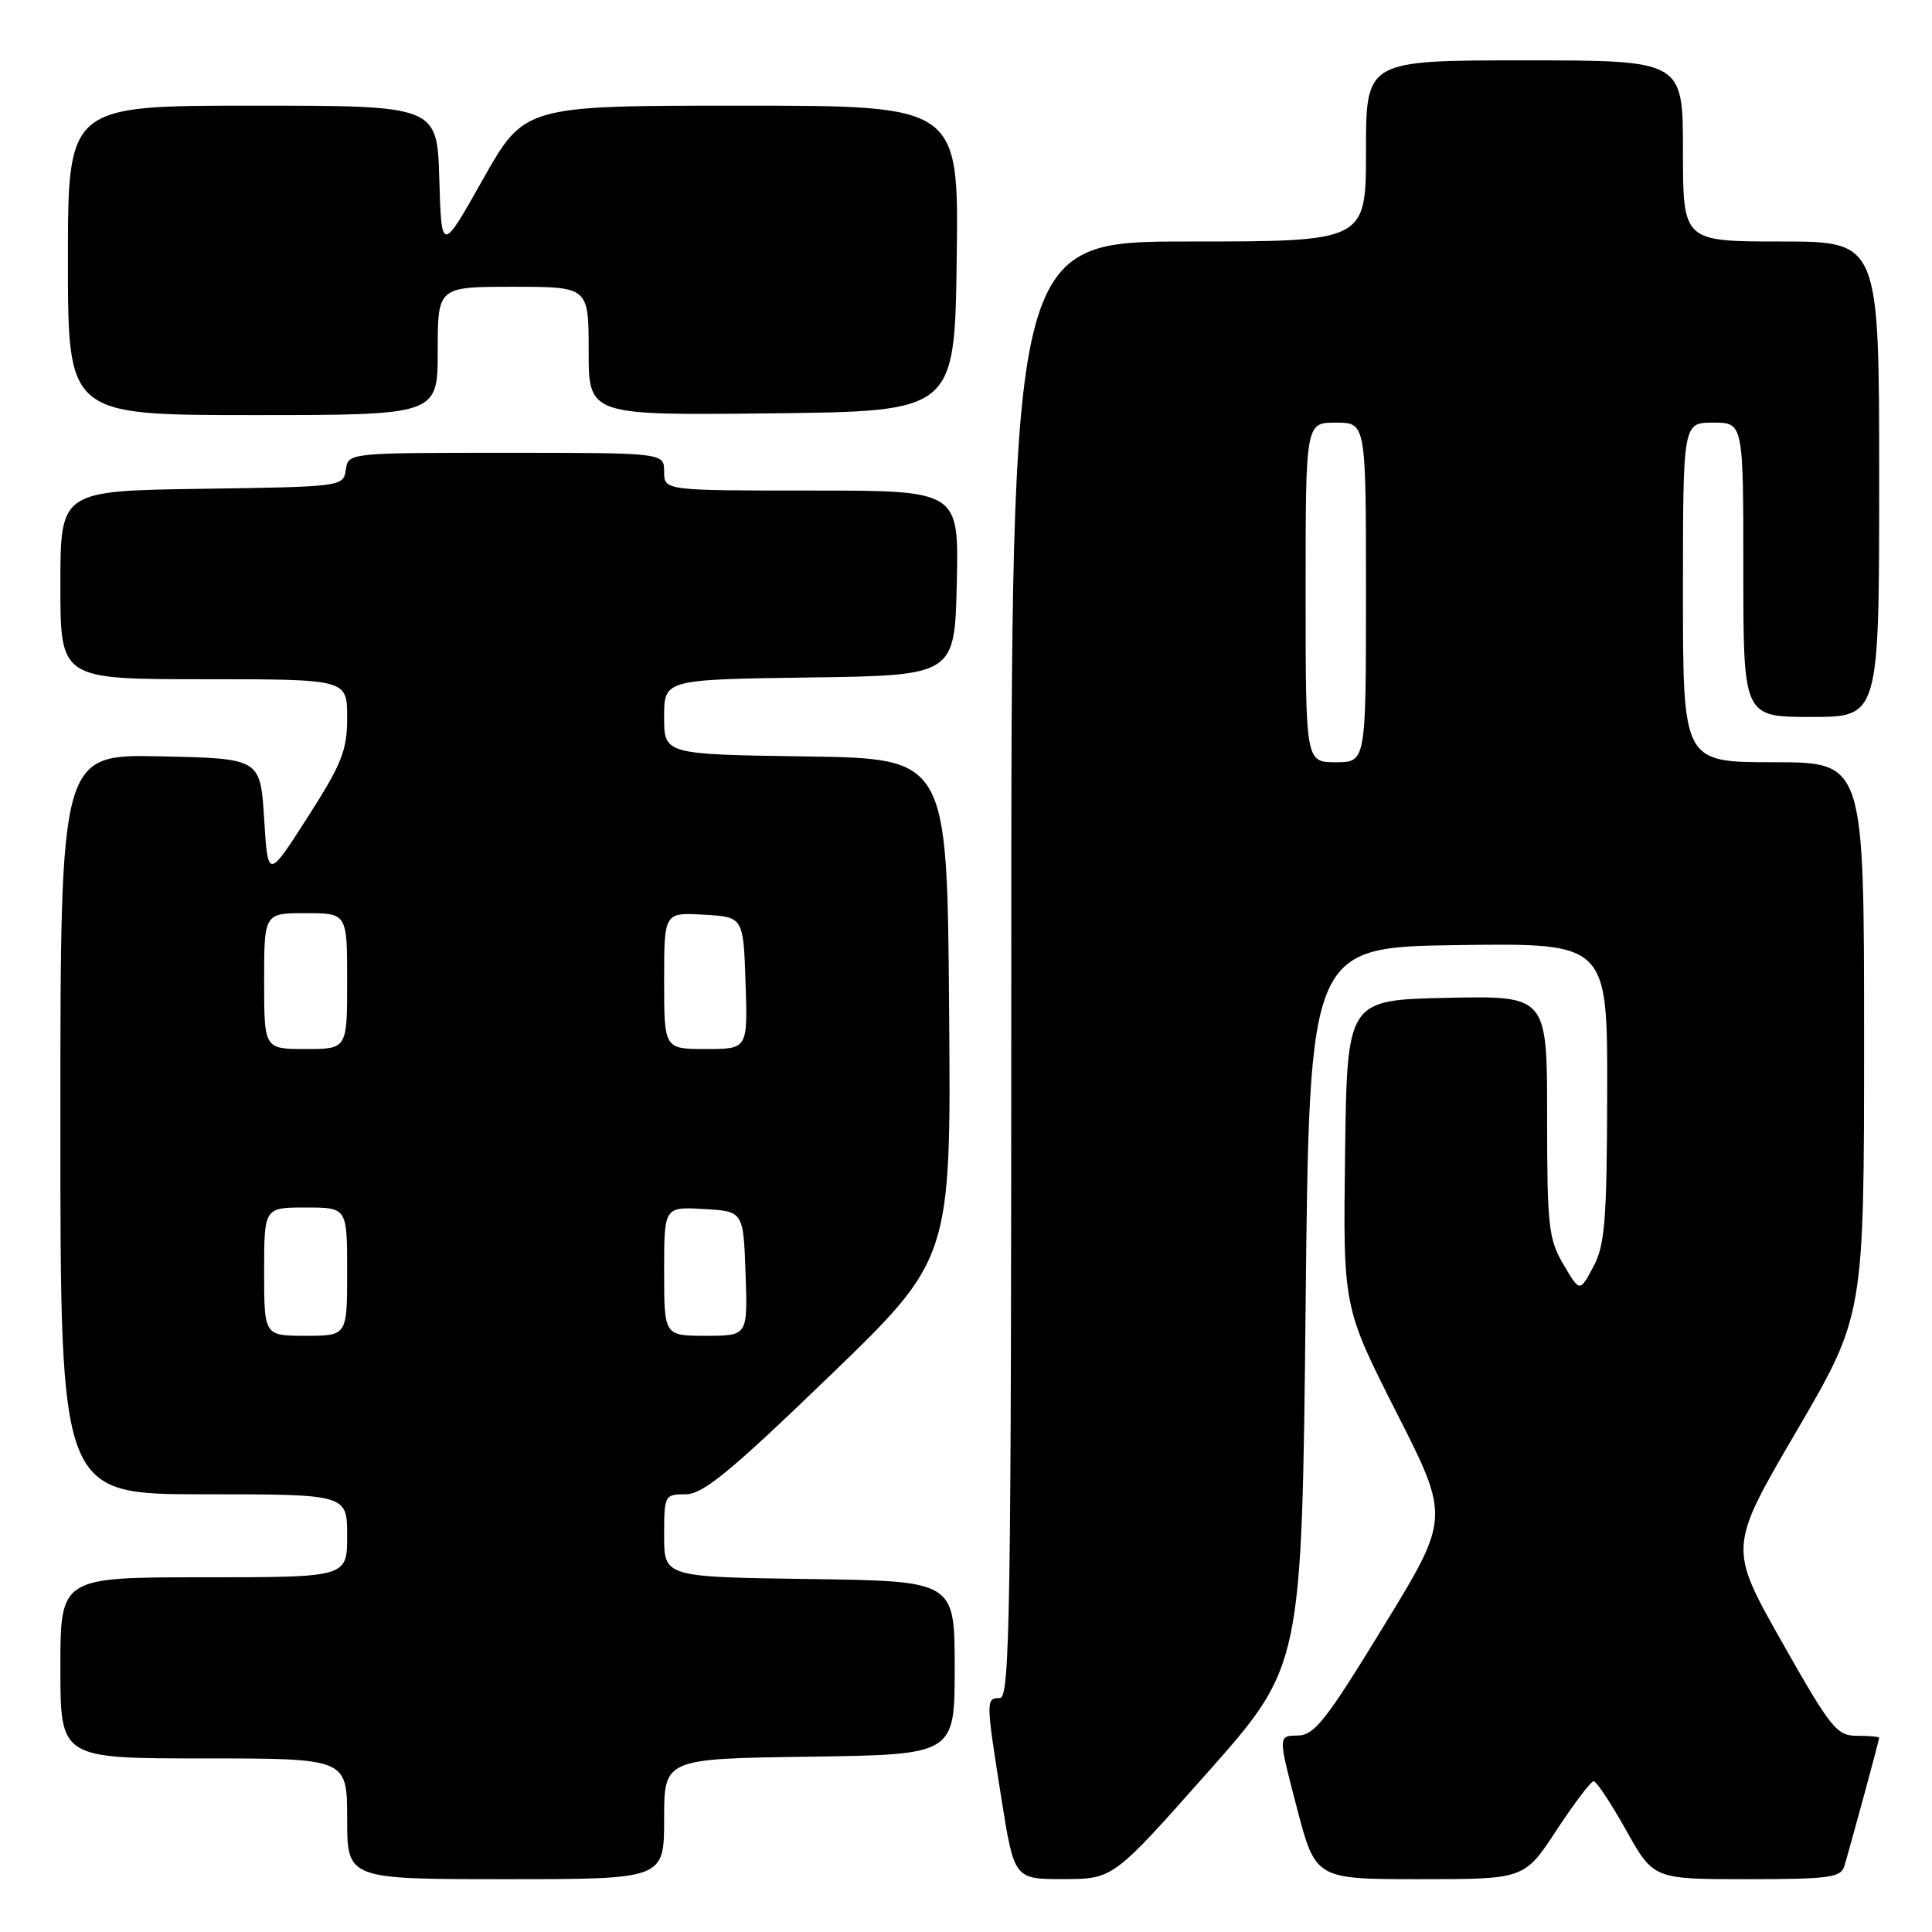 <?xml version="1.0" encoding="UTF-8" standalone="no"?>
<!DOCTYPE svg PUBLIC "-//W3C//DTD SVG 1.1//EN" "http://www.w3.org/Graphics/SVG/1.1/DTD/svg11.dtd" >
<svg xmlns="http://www.w3.org/2000/svg" xmlns:xlink="http://www.w3.org/1999/xlink" version="1.1" viewBox="0 0 256 256">
 <g >
 <path fill="currentColor"
d=" M 88.00 241.02 C 88.00 233.04 88.00 233.04 107.25 232.77 C 126.50 232.50 126.50 232.50 126.50 221.00 C 126.50 209.50 126.50 209.50 107.25 209.23 C 88.00 208.96 88.00 208.96 88.00 203.48 C 88.00 198.13 88.07 198.00 90.84 198.00 C 93.15 198.00 96.71 195.07 109.85 182.40 C 126.03 166.79 126.03 166.79 125.76 133.65 C 125.50 100.50 125.50 100.50 106.75 100.23 C 88.00 99.96 88.00 99.96 88.00 95.00 C 88.00 90.04 88.00 90.04 107.25 89.77 C 126.50 89.50 126.50 89.50 126.78 77.25 C 127.06 65.00 127.06 65.00 107.53 65.00 C 88.00 65.00 88.00 65.00 88.00 62.50 C 88.00 60.00 88.00 60.00 67.07 60.00 C 46.14 60.00 46.14 60.00 45.82 62.25 C 45.50 64.48 45.34 64.50 26.75 64.77 C 8.00 65.04 8.00 65.04 8.00 77.52 C 8.00 90.00 8.00 90.00 27.00 90.00 C 46.00 90.00 46.00 90.00 46.00 95.06 C 46.00 99.45 45.31 101.19 40.75 108.31 C 35.50 116.50 35.50 116.50 35.00 108.50 C 34.50 100.50 34.50 100.50 21.25 100.22 C 8.00 99.94 8.00 99.94 8.00 148.97 C 8.00 198.00 8.00 198.00 27.00 198.00 C 46.00 198.00 46.00 198.00 46.00 203.50 C 46.00 209.00 46.00 209.00 27.00 209.00 C 8.00 209.00 8.00 209.00 8.00 221.00 C 8.00 233.00 8.00 233.00 27.00 233.00 C 46.00 233.00 46.00 233.00 46.00 241.00 C 46.00 249.00 46.00 249.00 67.00 249.00 C 88.00 249.00 88.00 249.00 88.00 241.02 Z  M 160.00 234.87 C 172.50 220.77 172.50 220.77 173.00 173.14 C 173.50 125.50 173.50 125.50 193.25 125.23 C 213.00 124.96 213.00 124.96 212.96 144.73 C 212.92 161.77 212.67 164.97 211.12 167.86 C 209.33 171.23 209.33 171.23 207.17 167.56 C 205.19 164.20 205.00 162.50 205.00 147.91 C 205.00 131.94 205.00 131.94 191.75 132.22 C 178.50 132.50 178.50 132.50 178.23 152.85 C 177.96 173.19 177.96 173.19 185.04 187.16 C 192.13 201.12 192.13 201.12 183.31 215.53 C 175.67 228.03 174.16 229.95 171.92 229.97 C 169.35 230.00 169.35 230.00 171.83 239.50 C 174.31 249.00 174.31 249.00 188.15 249.00 C 201.99 249.00 201.99 249.00 206.24 242.52 C 208.58 238.96 210.80 236.03 211.16 236.02 C 211.53 236.01 213.46 238.93 215.46 242.50 C 219.10 249.00 219.10 249.00 231.48 249.00 C 242.41 249.00 243.93 248.79 244.39 247.25 C 245.24 244.42 249.00 230.57 249.00 230.27 C 249.00 230.12 247.68 230.00 246.07 230.00 C 243.37 230.00 242.61 229.04 236.09 217.53 C 229.04 205.05 229.04 205.05 238.02 189.68 C 247.00 174.31 247.00 174.31 247.00 137.66 C 247.00 101.00 247.00 101.00 235.00 101.00 C 223.00 101.00 223.00 101.00 223.00 78.50 C 223.00 56.00 223.00 56.00 227.00 56.00 C 231.00 56.00 231.00 56.00 231.00 75.50 C 231.00 95.00 231.00 95.00 240.00 95.00 C 249.00 95.00 249.00 95.00 249.00 63.50 C 249.00 32.00 249.00 32.00 236.00 32.00 C 223.00 32.00 223.00 32.00 223.00 20.00 C 223.00 8.00 223.00 8.00 202.00 8.00 C 181.00 8.00 181.00 8.00 181.00 20.00 C 181.00 32.00 181.00 32.00 157.50 32.00 C 134.00 32.00 134.00 32.00 134.00 128.50 C 134.00 213.61 133.82 225.00 132.50 225.00 C 130.62 225.00 130.62 225.24 132.68 238.25 C 134.39 249.00 134.39 249.00 140.94 248.99 C 147.50 248.97 147.50 248.97 160.00 234.87 Z  M 58.00 46.50 C 58.00 38.00 58.00 38.00 68.00 38.00 C 78.00 38.00 78.00 38.00 78.00 46.52 C 78.00 55.04 78.00 55.04 102.25 54.77 C 126.50 54.50 126.50 54.50 126.77 34.25 C 127.04 14.00 127.04 14.00 98.27 14.00 C 69.50 14.00 69.50 14.00 64.00 23.75 C 58.50 33.50 58.50 33.50 58.21 23.75 C 57.93 14.00 57.93 14.00 33.46 14.00 C 9.00 14.00 9.00 14.00 9.00 34.50 C 9.00 55.00 9.00 55.00 33.50 55.00 C 58.00 55.00 58.00 55.00 58.00 46.50 Z  M 35.00 168.50 C 35.00 160.00 35.00 160.00 40.50 160.00 C 46.00 160.00 46.00 160.00 46.00 168.50 C 46.00 177.00 46.00 177.00 40.50 177.00 C 35.00 177.00 35.00 177.00 35.00 168.50 Z  M 88.00 168.45 C 88.00 159.90 88.00 159.90 93.25 160.20 C 98.50 160.50 98.50 160.50 98.79 168.75 C 99.08 177.00 99.08 177.00 93.54 177.00 C 88.00 177.00 88.00 177.00 88.00 168.45 Z  M 35.00 130.00 C 35.00 121.00 35.00 121.00 40.50 121.00 C 46.00 121.00 46.00 121.00 46.00 130.00 C 46.00 139.00 46.00 139.00 40.50 139.00 C 35.00 139.00 35.00 139.00 35.00 130.00 Z  M 88.00 129.95 C 88.00 120.90 88.00 120.90 93.25 121.20 C 98.50 121.50 98.50 121.50 98.79 130.25 C 99.08 139.00 99.08 139.00 93.54 139.00 C 88.00 139.00 88.00 139.00 88.00 129.95 Z  M 173.00 78.50 C 173.00 56.00 173.00 56.00 177.00 56.00 C 181.00 56.00 181.00 56.00 181.00 78.50 C 181.00 101.00 181.00 101.00 177.00 101.00 C 173.00 101.00 173.00 101.00 173.00 78.50 Z "/>
</g>
</svg>